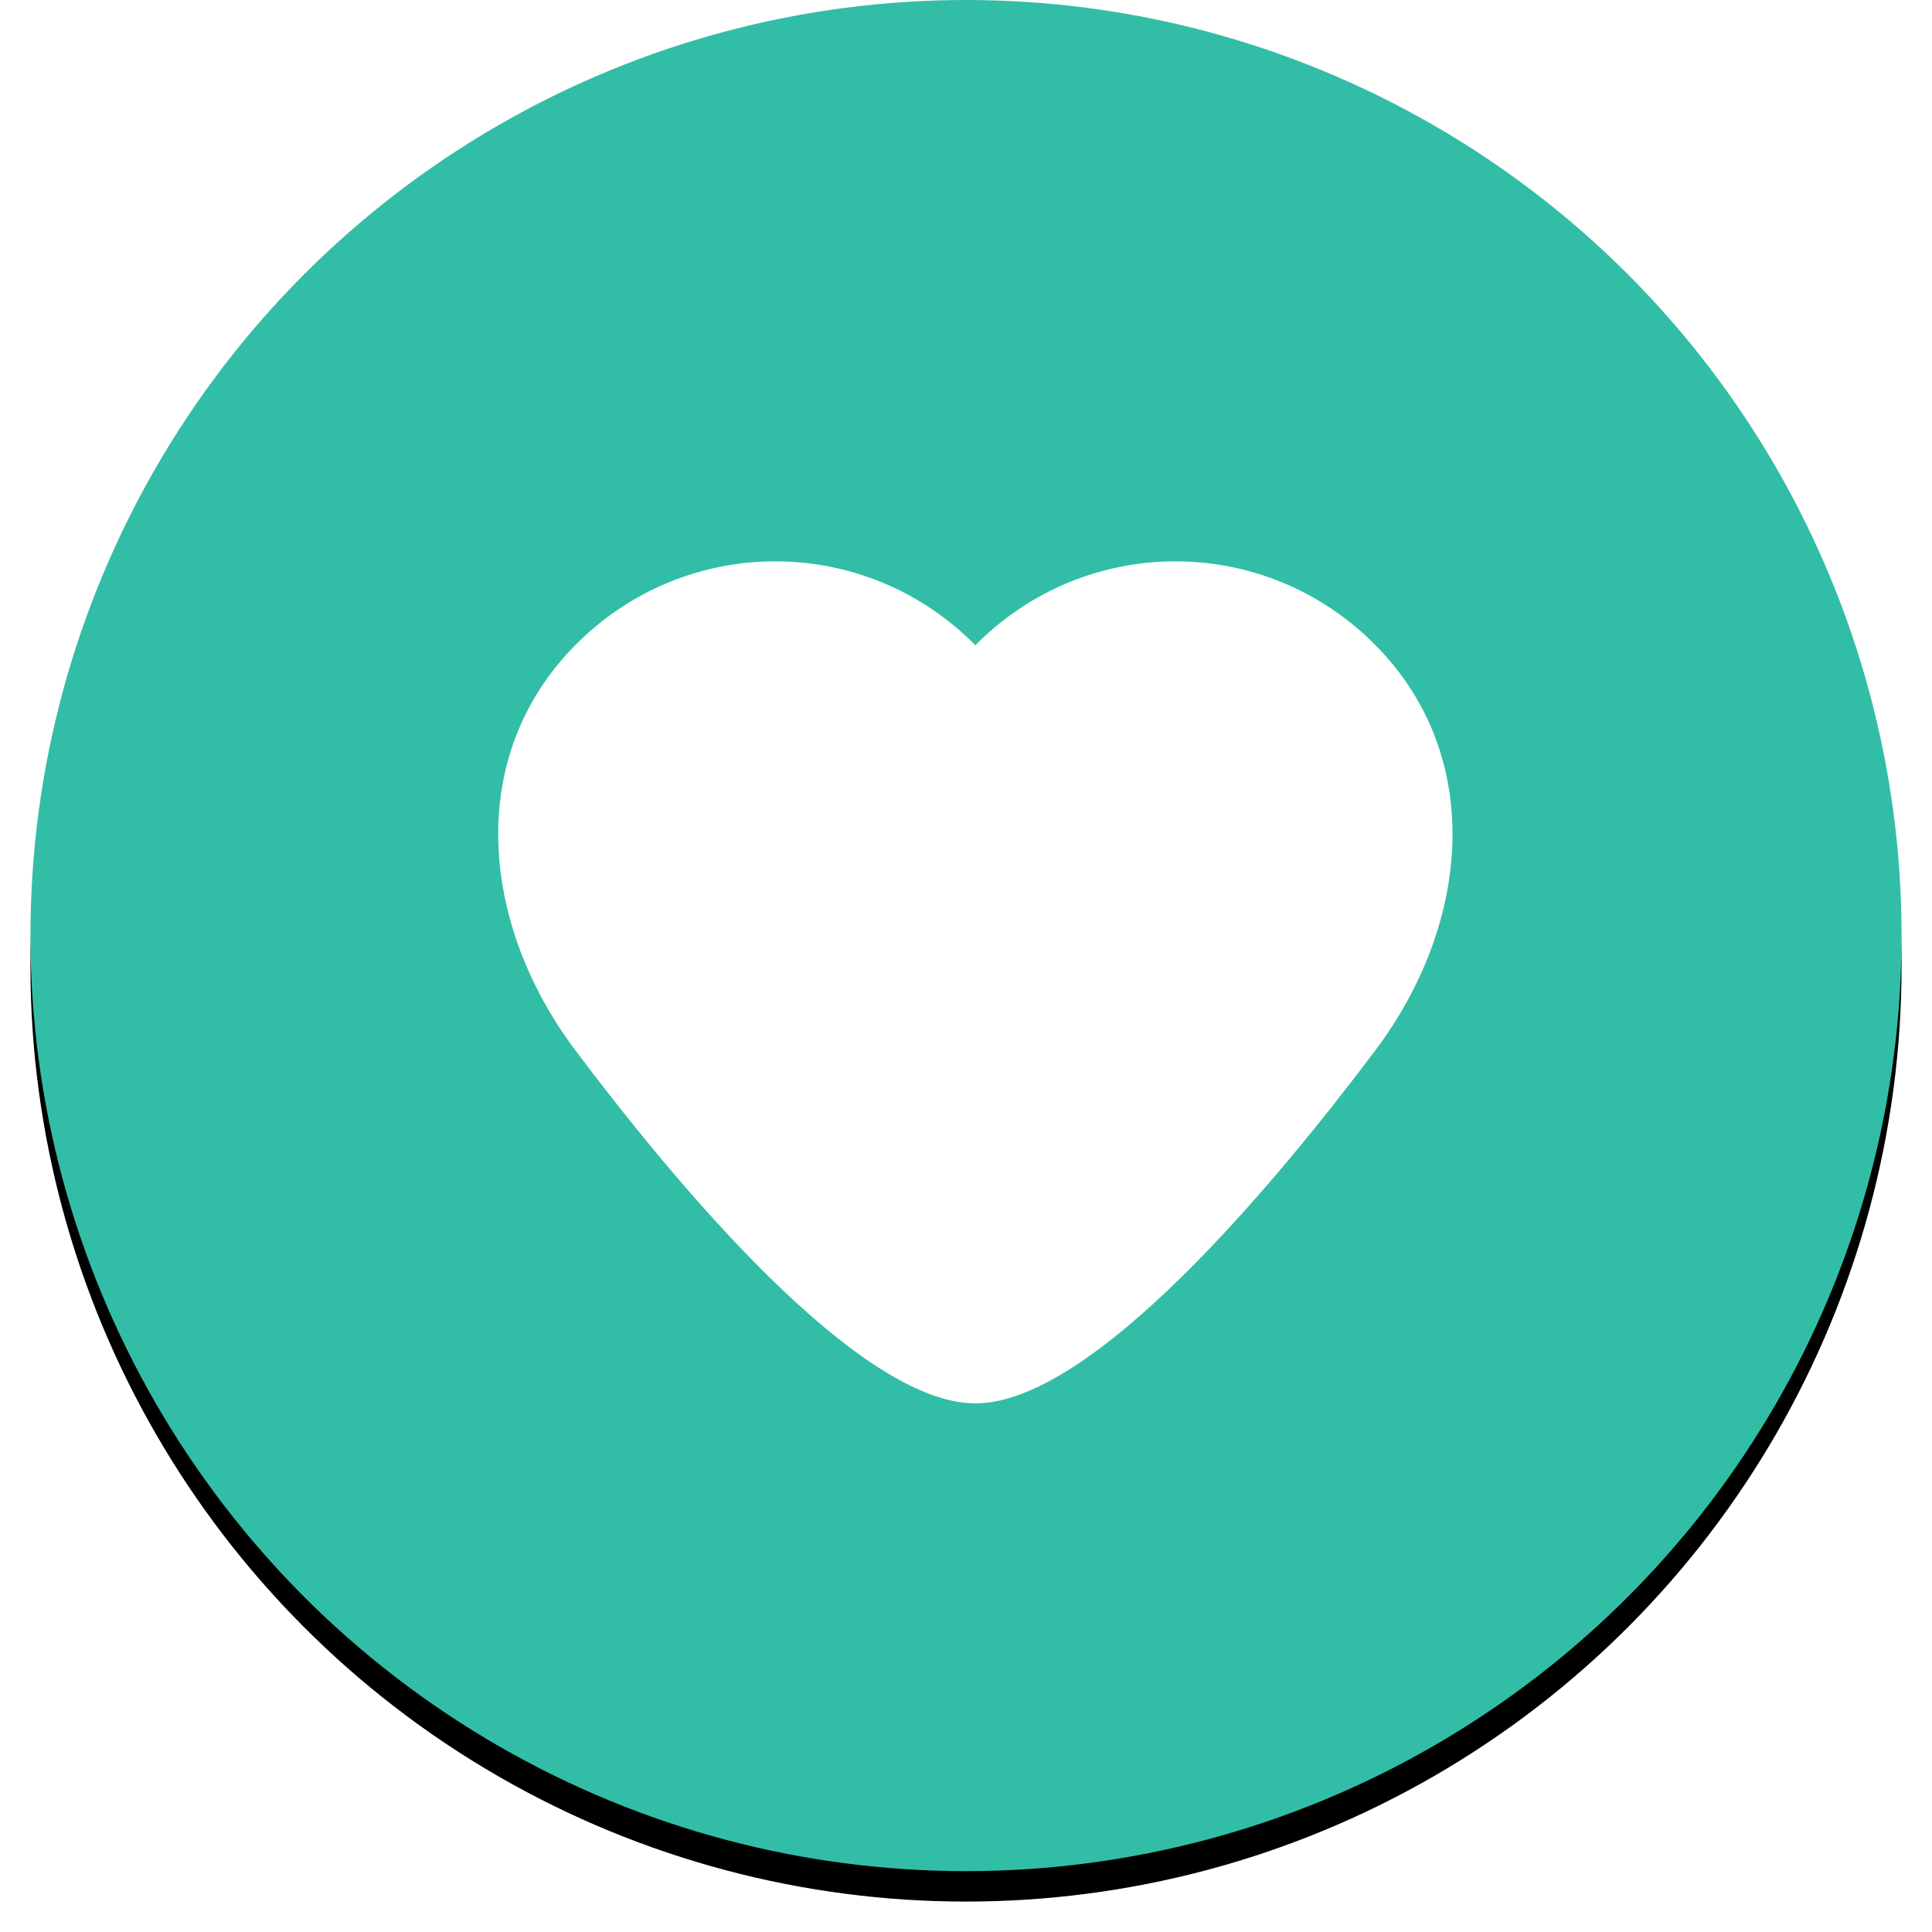 <svg xmlns="http://www.w3.org/2000/svg" width="127" height="127" viewBox="0 0 127 127" xmlns:xlink="http://www.w3.org/1999/xlink">
  <defs>
    <ellipse id="b" cx="61.5" cy="61.5" rx="61.5" ry="61.5"/>
    <filter id="a" width="200%" height="200%" x="-50%" y="-50%" filterUnits="objectBoundingBox">
      <feOffset dy="2" in="SourceAlpha" result="shadowOffsetOuter1"/>
      <feGaussianBlur stdDeviation="1" in="shadowOffsetOuter1" result="shadowBlurOuter1"/>
      <feColorMatrix values="0 0 0 0 0 0 0 0 0 0 0 0 0 0 0 0 0 0 0.05 0" in="shadowBlurOuter1"/>
    </filter>
  </defs>
  <g fill="none" fill-rule="evenodd" transform="translate(2)">
    <use fill="black" filter="url(#a)" xlink:href="#b"/>
    <use fill="#32BEA6" xlink:href="#b"/>
    <path fill="#FFFFFF" d="M88.418,42.412 C81.155,35.063 69.38,35.063 62.118,42.412 L62.112,42.412 C54.849,35.063 43.074,35.063 35.812,42.412 C28.549,49.762 29.597,60.754 35.812,69.029 C42.394,77.792 54.413,92.25 62.112,92.25 L62.118,92.25 C69.818,92.25 81.835,77.792 88.418,69.029 C94.634,60.755 95.681,49.762 88.418,42.412 Z"/>
  </g>
</svg>

